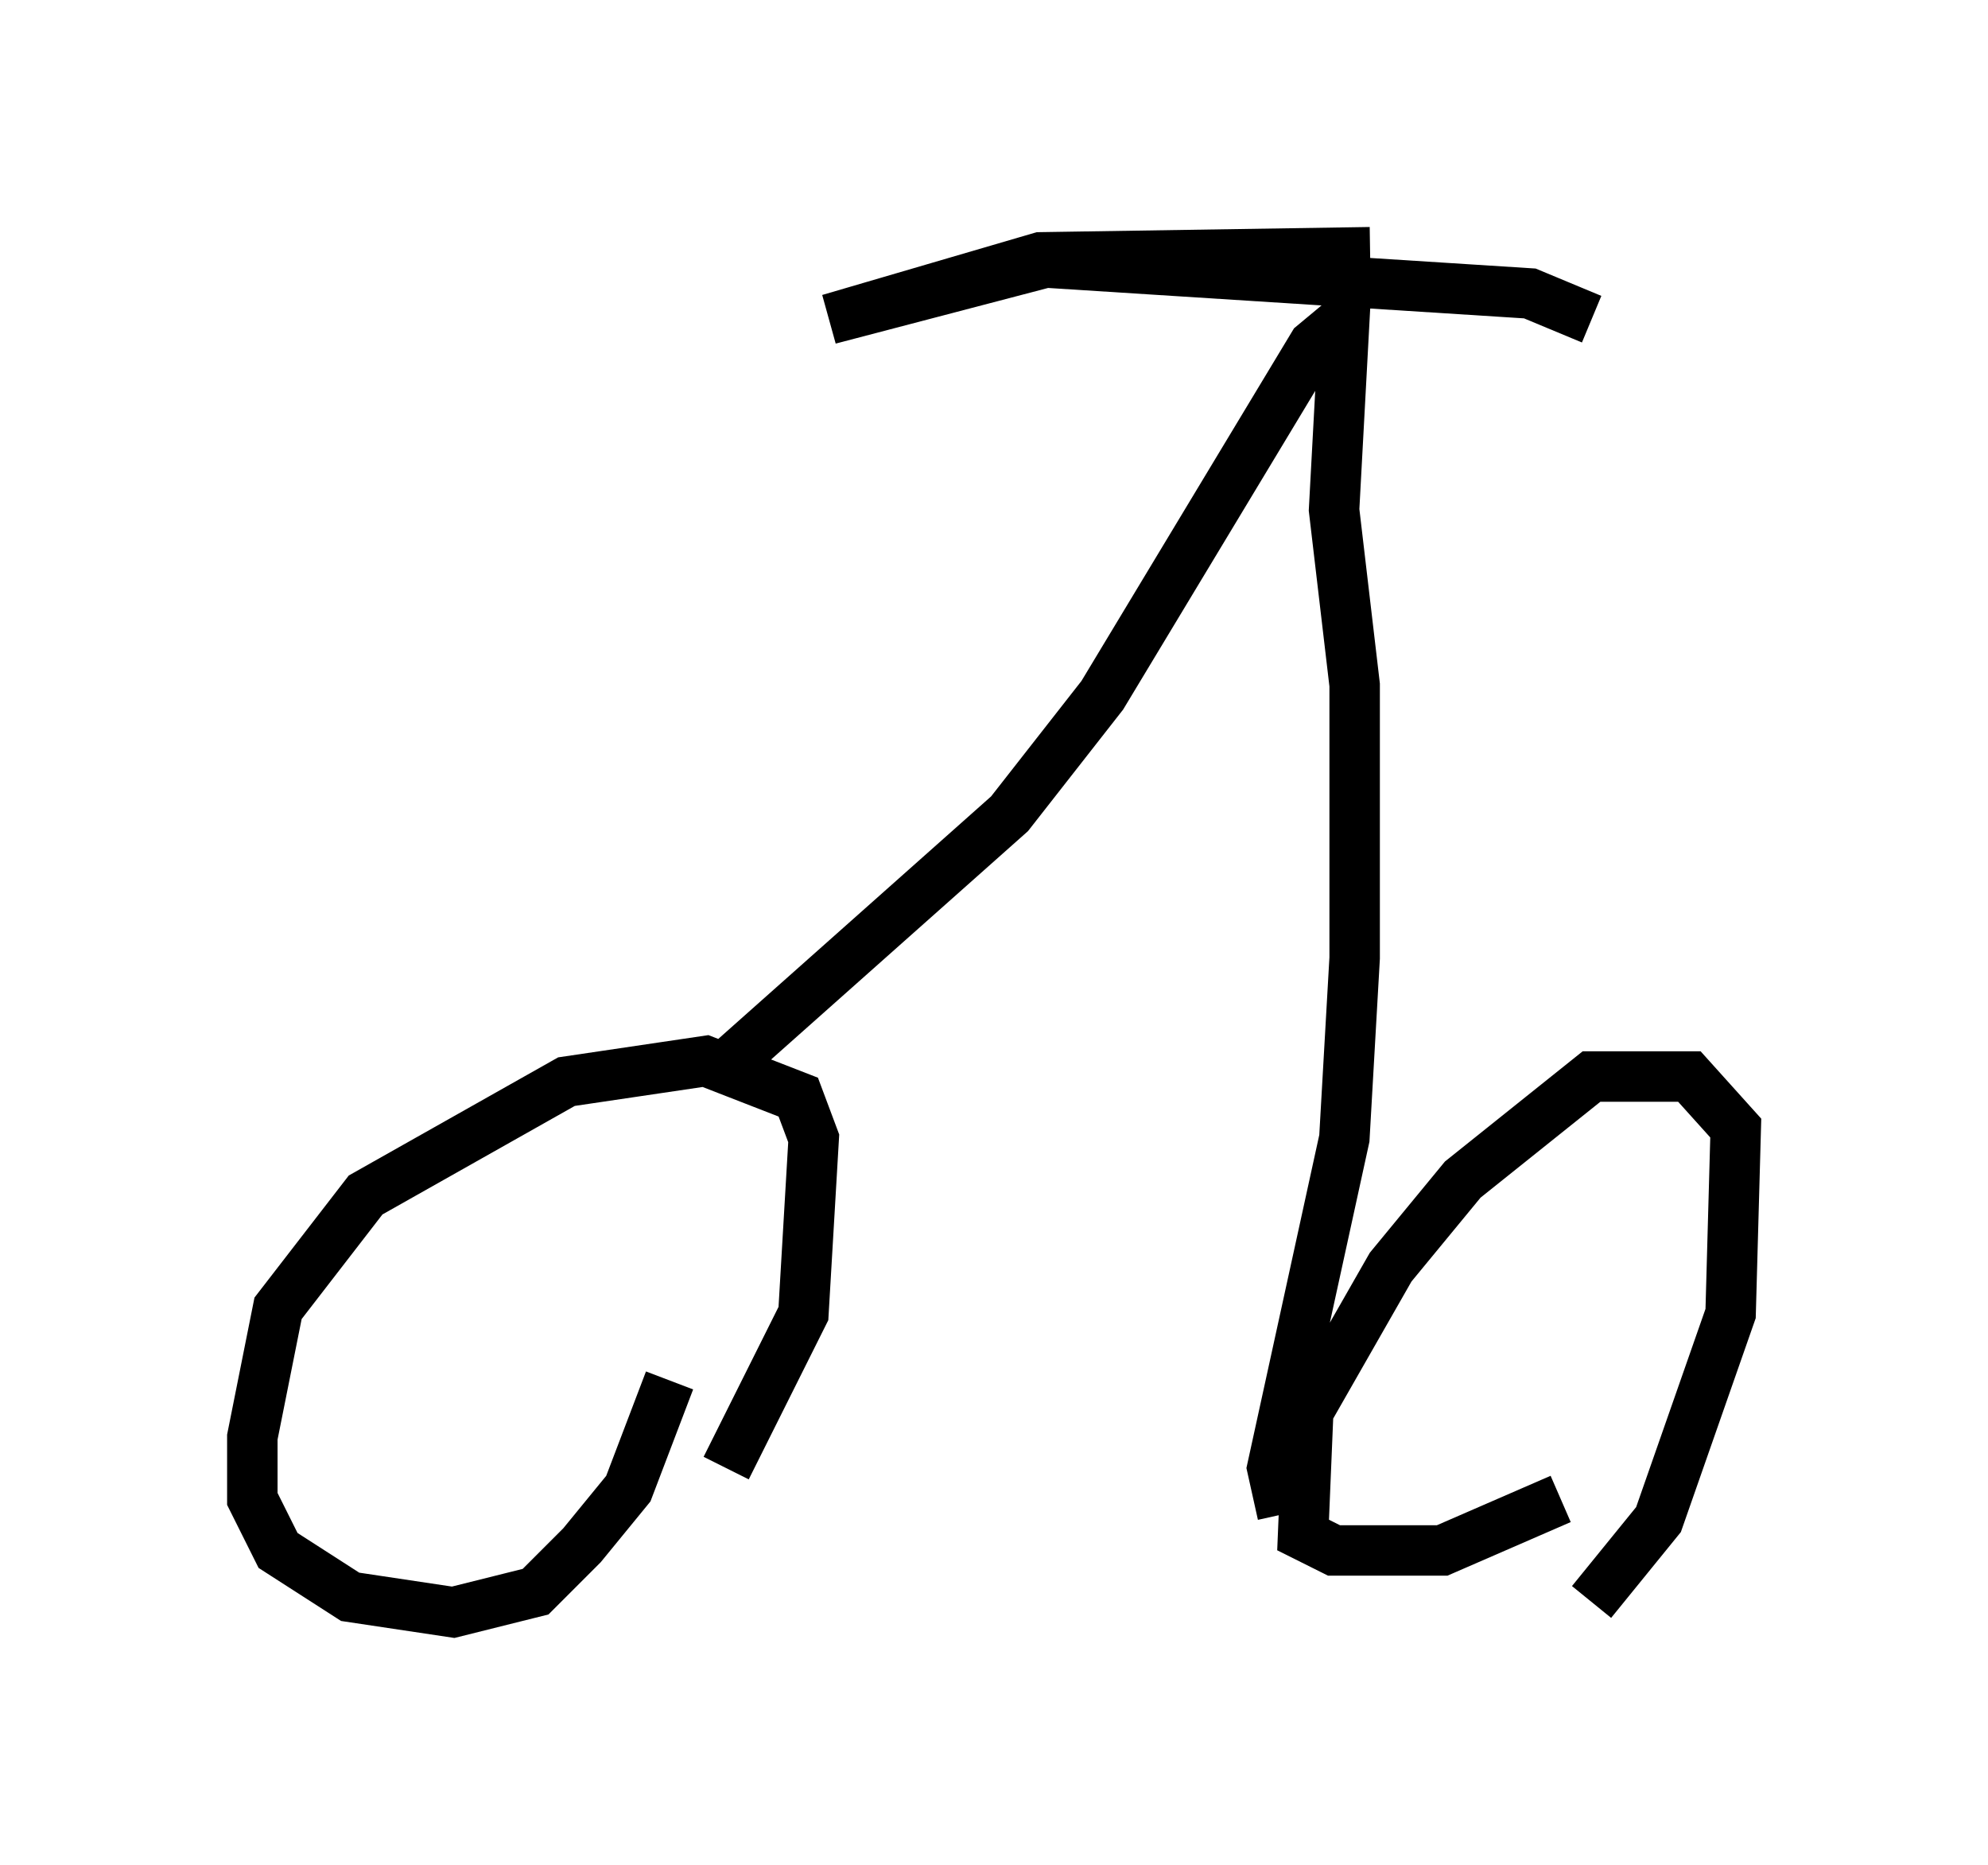 <?xml version="1.0" encoding="utf-8" ?>
<svg baseProfile="full" height="36.95" version="1.1" width="39.4" xmlns="http://www.w3.org/2000/svg" xmlns:ev="http://www.w3.org/2001/xml-events" xmlns:xlink="http://www.w3.org/1999/xlink"><defs /><rect fill="white" height="36.95" width="39.4" x="0" y="0" /><path d="M13.065, 30.011 m1.327, -0.919 l1.531, -3.063 0.204, -3.471 l-0.306, -0.817 -1.838, -0.715 l-2.756, 0.408 -3.981, 2.246 l-1.735, 2.246 -0.51, 2.552 l0.0, 1.225 0.51, 1.021 l1.429, 0.919 2.042, 0.306 l1.633, -0.408 0.919, -0.919 l0.919, -1.123 0.817, -2.144 m18.273, 4.39 l1.327, -1.633 1.429, -4.083 l0.102, -3.675 -0.919, -1.021 l-1.94, 0.0 -2.552, 2.042 l-1.429, 1.735 -1.633, 2.858 l-0.102, 2.45 0.613, 0.306 l2.144, 0.0 2.348, -1.021 m-16.436, -8.677 l5.513, -4.9 1.838, -2.348 l4.185, -6.942 0.613, -0.51 l-0.204, 3.777 0.408, 3.471 l0.0, 5.41 -0.204, 3.573 l-1.429, 6.533 0.204, 0.919 m1.735, -25.011 l-6.533, 0.102 -4.185, 1.225 l4.288, -1.123 9.596, 0.613 l1.225, 0.51 " fill="none" stroke="black" stroke-width="1" /></svg>